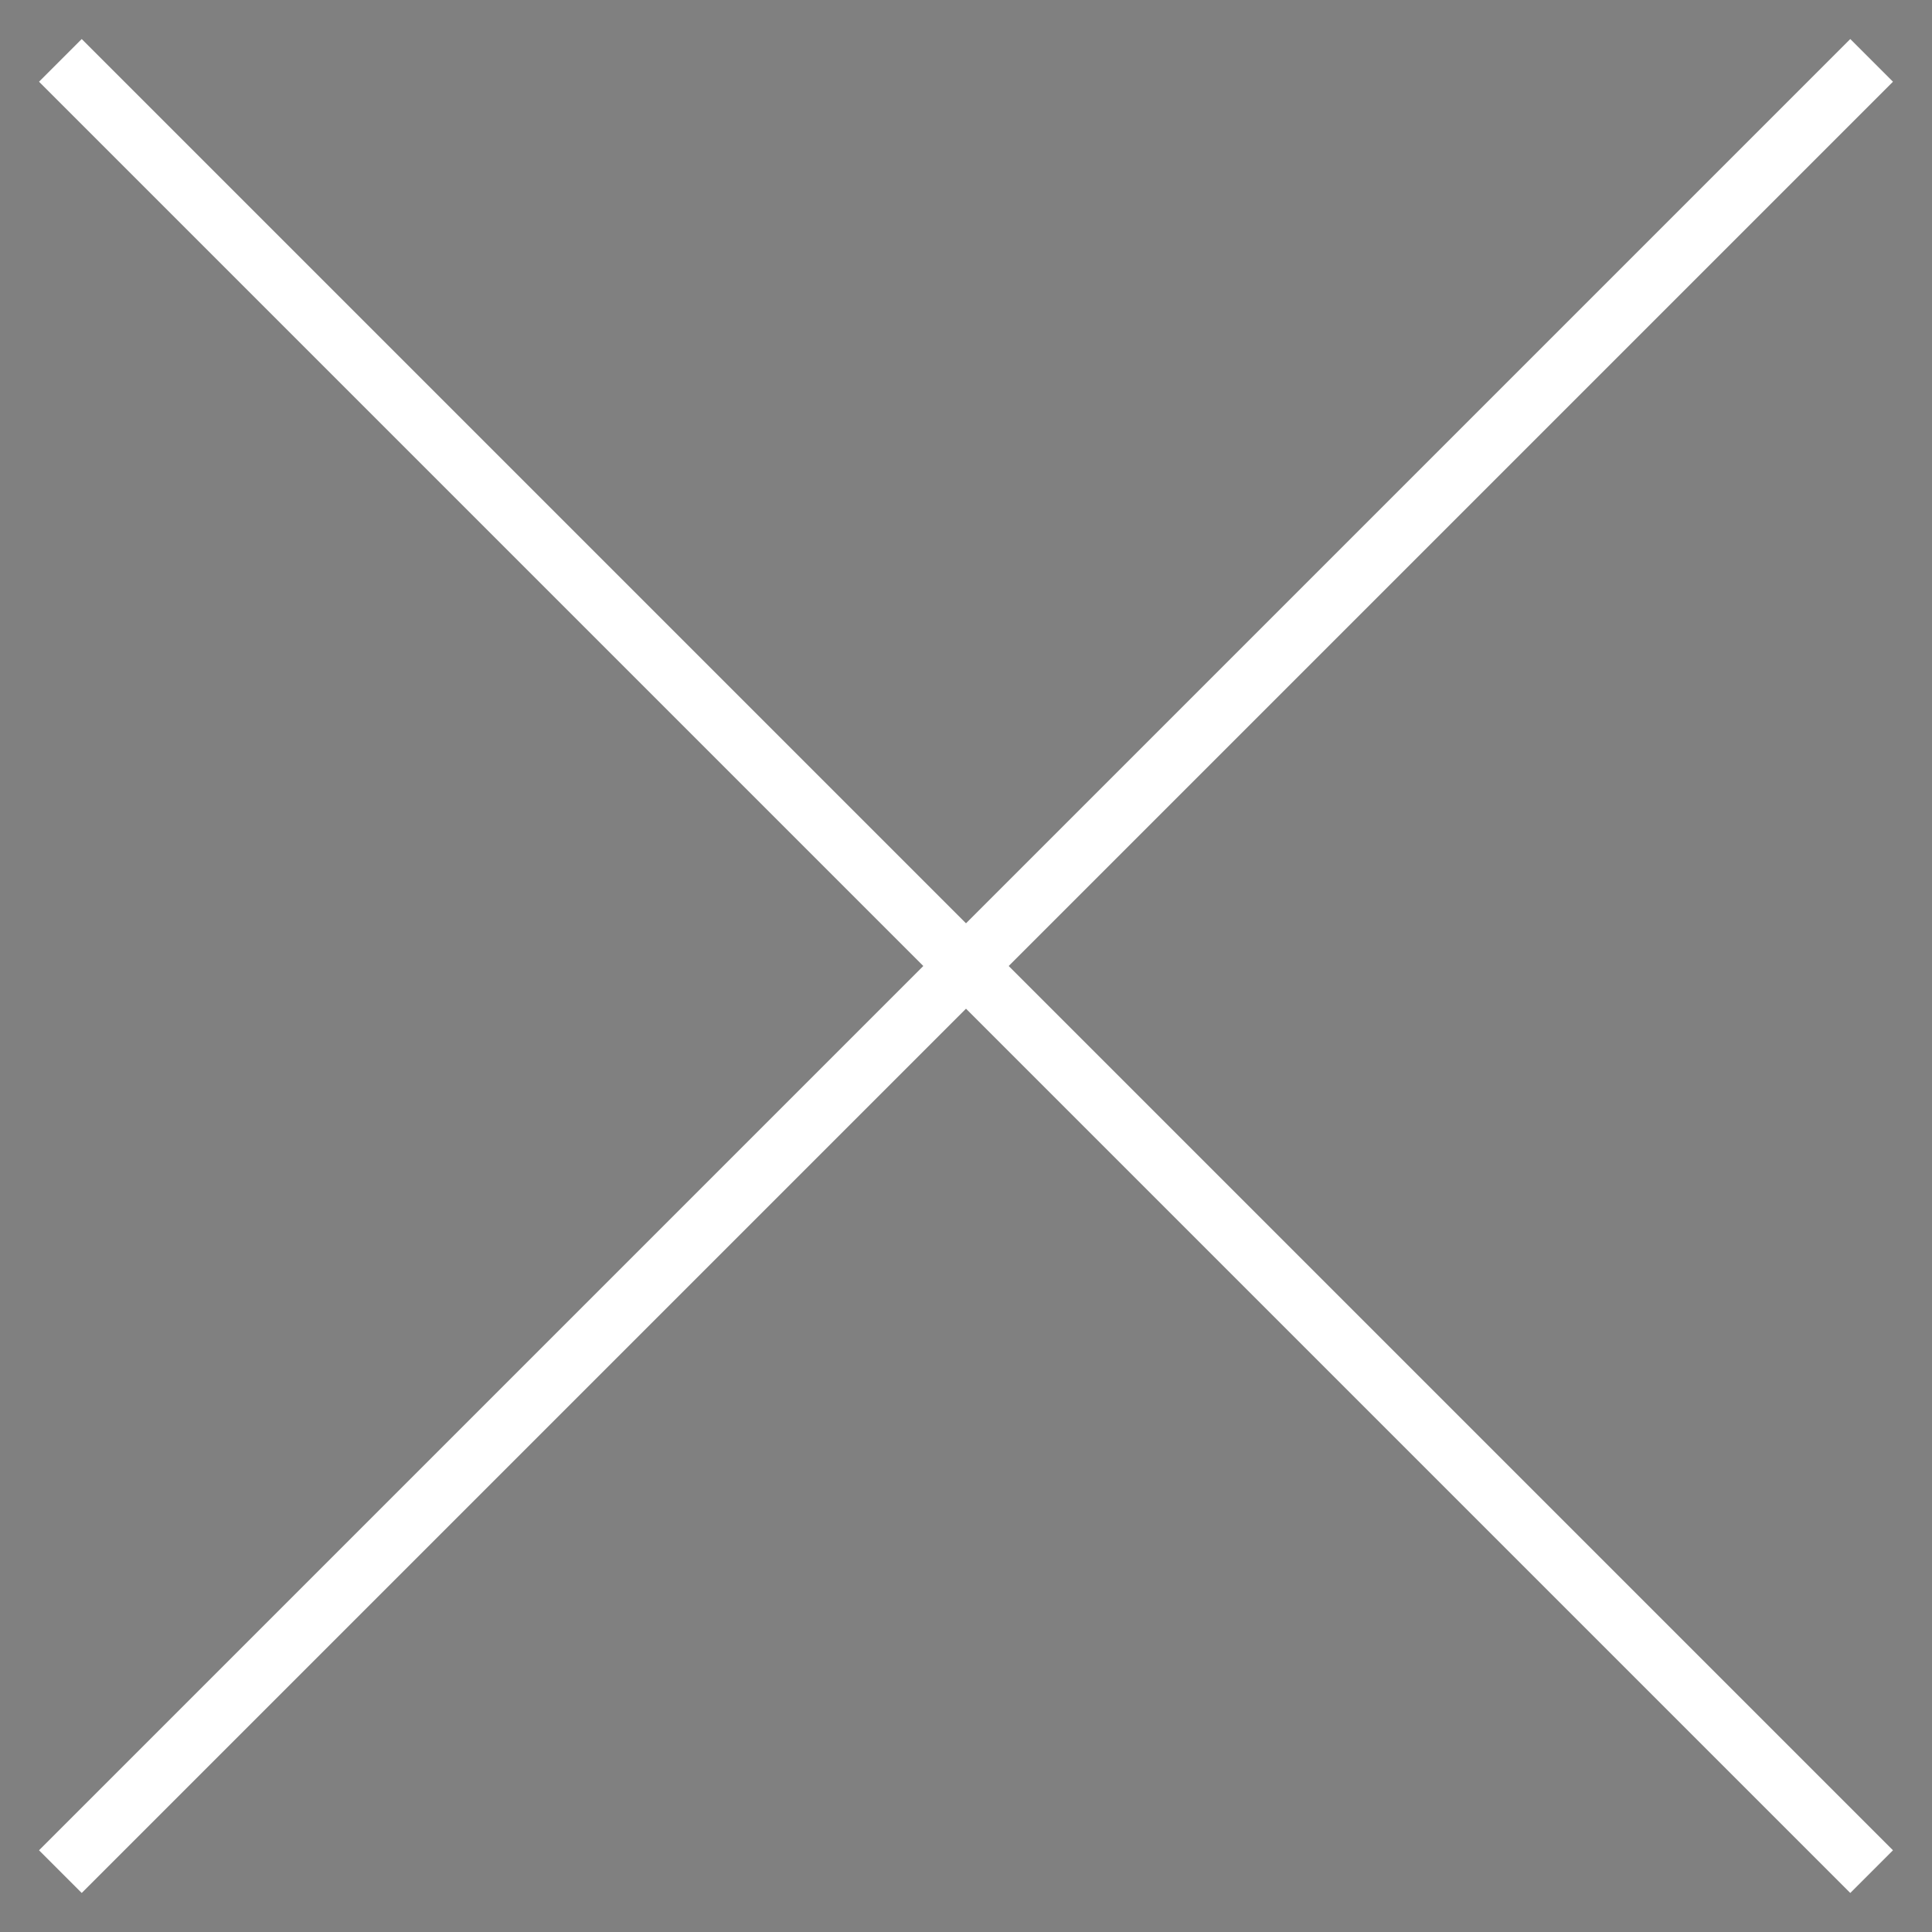 <svg width="32" height="32" viewBox="0 0 32 32"  xmlns="http://www.w3.org/2000/svg">
<rect x="0" y="0" width="32" height="32" fill="#808080" stroke="none"/>
<path d="M1 1L31 31" stroke="white"/>
<path d="M31 1L1 31" stroke="white"/>
</svg>
